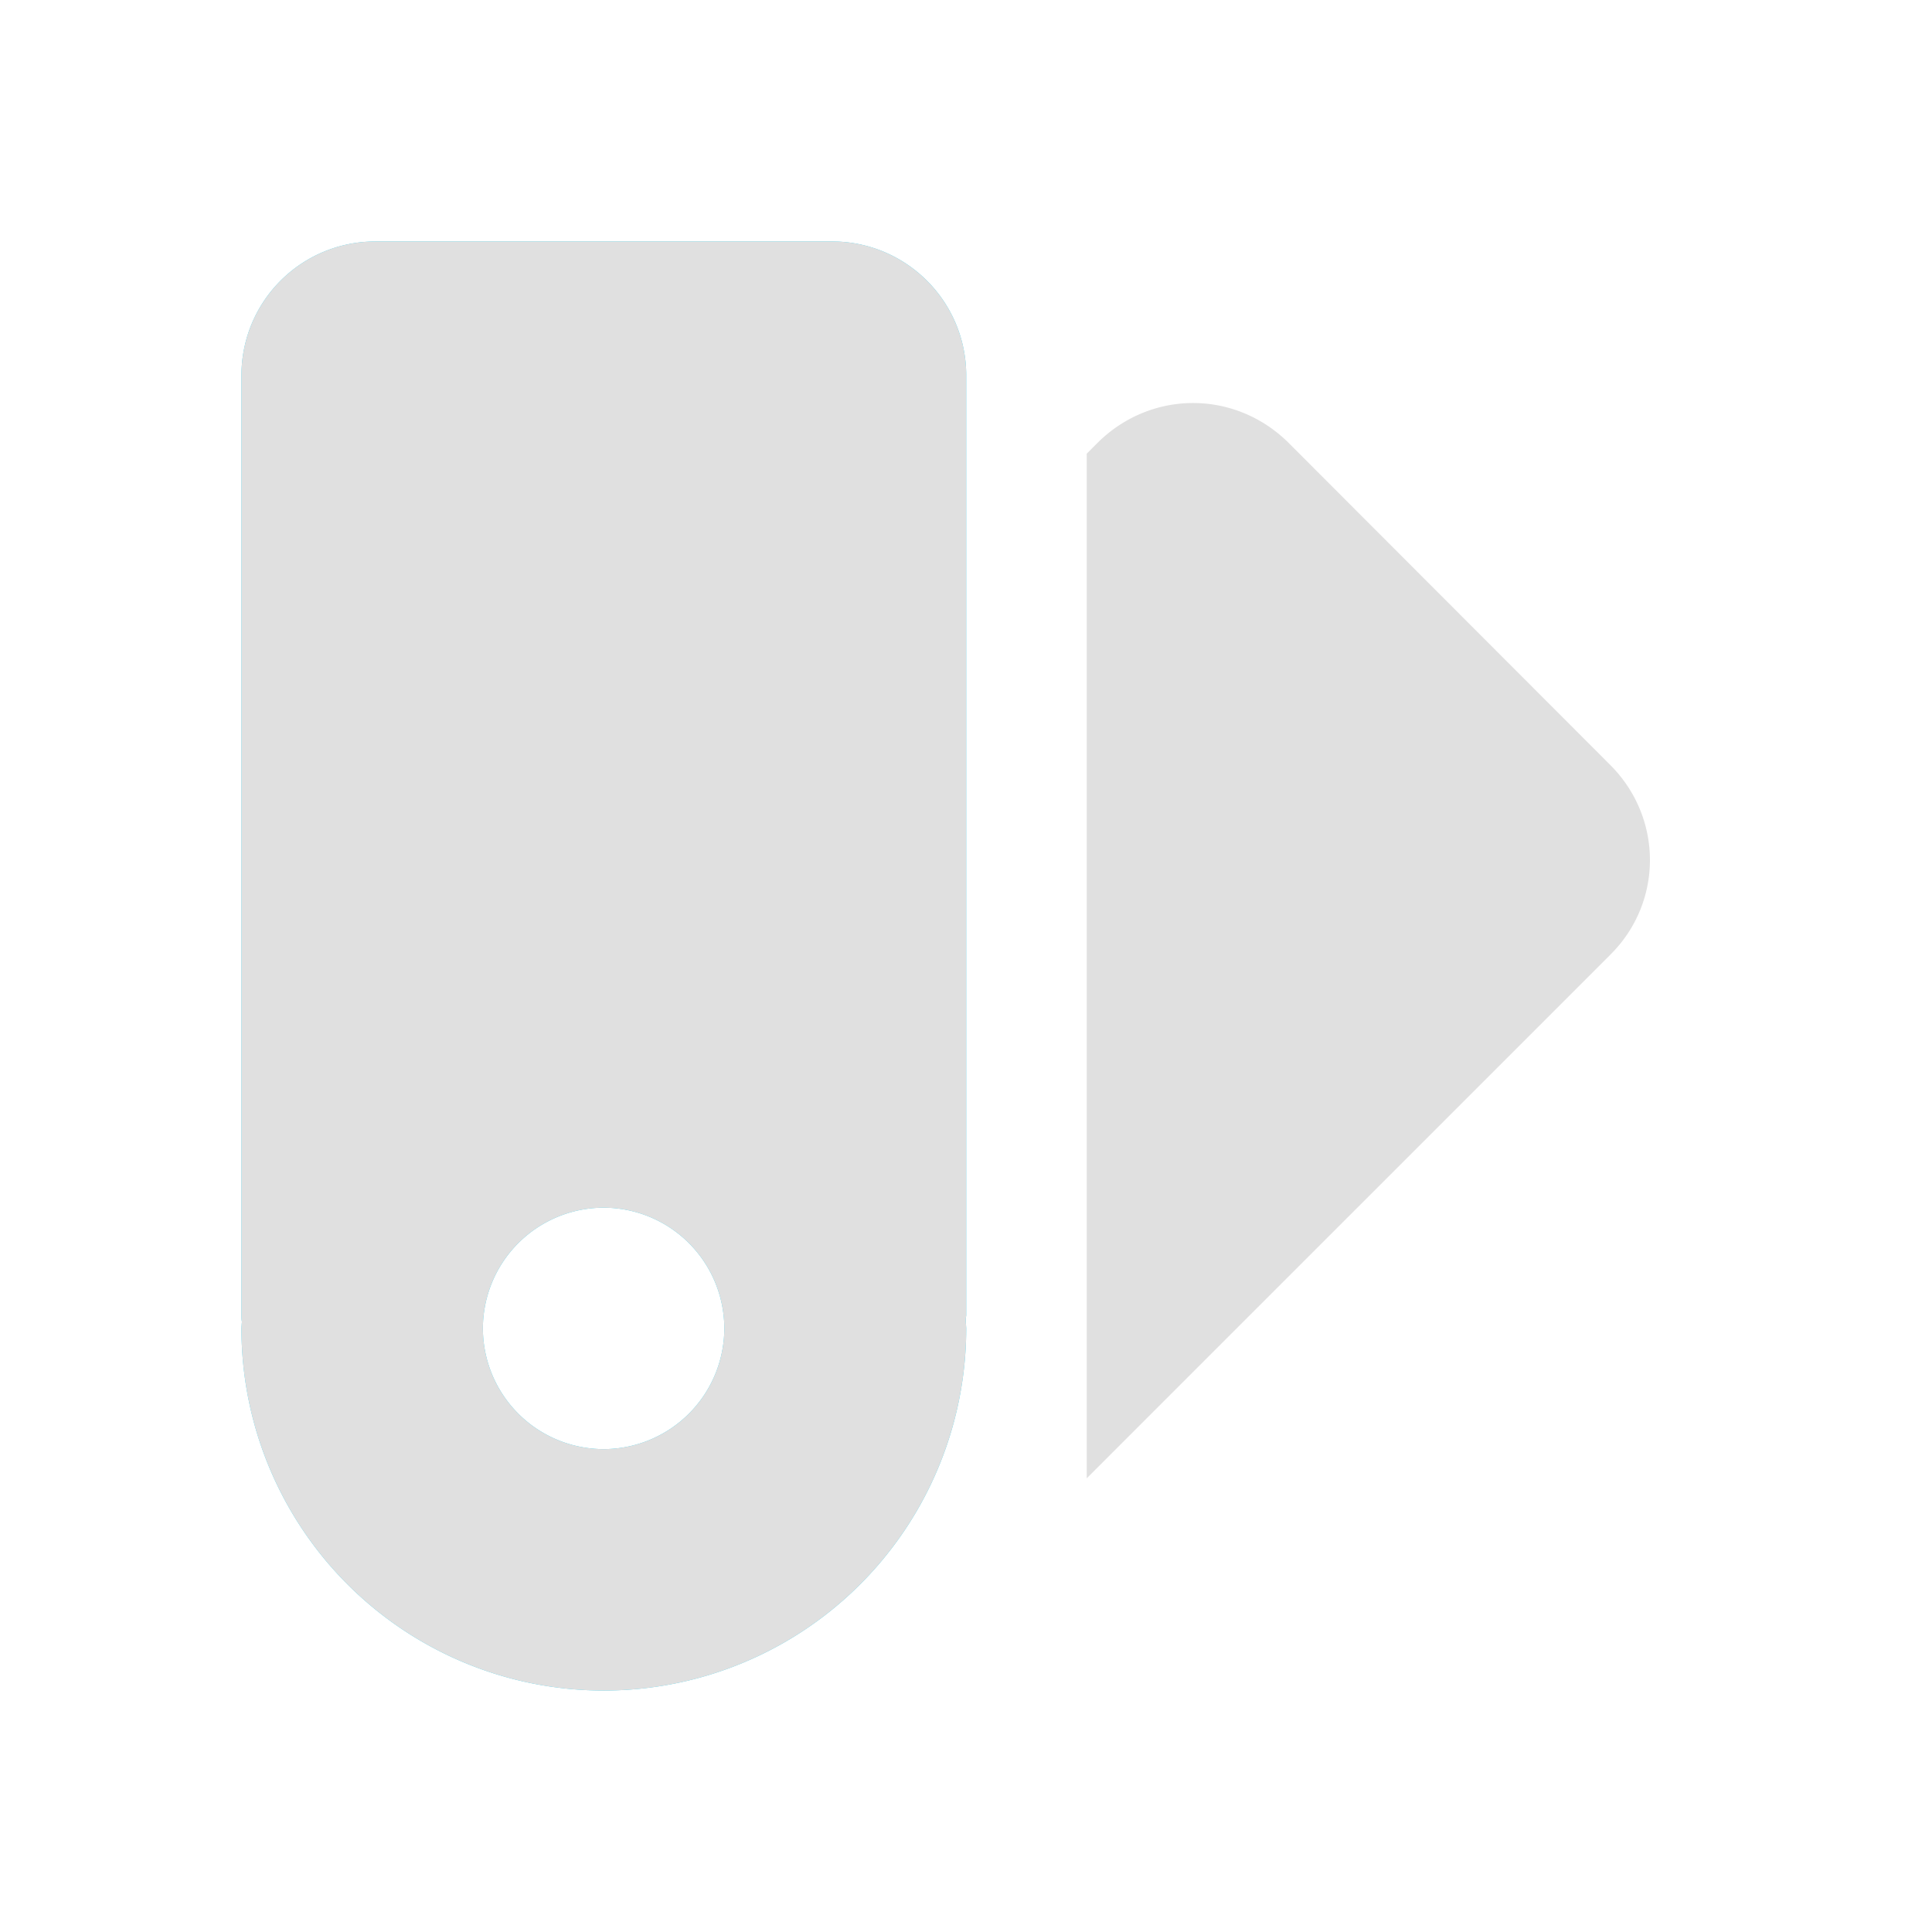 <?xml version="1.0" encoding="UTF-8" standalone="no"?>
<!-- Created with Inkscape (http://www.inkscape.org/) -->

<svg
   width="16"
   height="16"
   version="1.1"
   viewBox="0 0 4.233 4.233"
   id="svg264"
   sodipodi:docname="item_category_white.svg"
   inkscape:version="1.4.2 (f4327f4, 2025-05-13)"
   xmlns:inkscape="http://www.inkscape.org/namespaces/inkscape"
   xmlns:sodipodi="http://sodipodi.sourceforge.net/DTD/sodipodi-0.dtd"
   xmlns="http://www.w3.org/2000/svg"
   xmlns:svg="http://www.w3.org/2000/svg">
  <defs
     id="defs268" />
  <sodipodi:namedview
     id="namedview266"
     pagecolor="#505050"
     bordercolor="#eeeeee"
     borderopacity="1"
     inkscape:showpageshadow="0"
     inkscape:pageopacity="0"
     inkscape:pagecheckerboard="0"
     inkscape:deskcolor="#505050"
     showgrid="true"
     inkscape:lockguides="false"
     inkscape:zoom="50.875"
     inkscape:cx="16.029484"
     inkscape:cy="8.5798526"
     inkscape:window-width="2560"
     inkscape:window-height="991"
     inkscape:window-x="-9"
     inkscape:window-y="-9"
     inkscape:window-maximized="1"
     inkscape:current-layer="svg264">
    <inkscape:grid
       type="xygrid"
       id="grid495"
       originx="0"
       originy="0"
       spacingy="1"
       spacingx="1"
       units="px" />
  </sodipodi:namedview>
  <path
     id="rect2064"
     style="fill:#35d4f4;stroke-width:0.265;stroke-linecap:round"
     d="M 0.823 0.529 C 0.66 0.529 0.529 0.66 0.529 0.823 L 0.529 2.881 C 0.529 2.886 0.529 2.891 0.53 2.896 A 0.794 0.794 0 0 0 0.529 2.91 A 0.794 0.794 0 0 0 1.323 3.704 A 0.794 0.794 0 0 0 2.117 2.91 A 0.794 0.794 0 0 0 2.116 2.896 C 2.116 2.895 2.116 2.894 2.116 2.893 A 0.794 0.794 0 0 0 2.116 2.893 A 0.794 0.794 0 0 0 2.116 2.892 A 0.794 0.794 0 0 0 2.116 2.892 A 0.794 0.794 0 0 0 2.116 2.891 A 0.794 0.794 0 0 0 2.116 2.891 A 0.794 0.794 0 0 0 2.116 2.89 A 0.794 0.794 0 0 0 2.116 2.89 C 2.116 2.887 2.117 2.884 2.117 2.881 L 2.117 0.823 C 2.117 0.66 1.985 0.529 1.823 0.529 L 0.823 0.529 z M 1.323 2.646 A 0.265 0.265 0 0 1 1.587 2.91 A 0.265 0.265 0 0 1 1.323 3.175 A 0.265 0.265 0 0 1 1.058 2.91 A 0.265 0.265 0 0 1 1.323 2.646 z " />
  <path
     id="path2237"
     style="fill:#e0e0e0;stroke-width:0.265;stroke-linecap:round;fill-opacity:1"
     d="M 0.823 0.529 C 0.66 0.529 0.529 0.66 0.529 0.823 L 0.529 2.881 C 0.529 2.886 0.529 2.891 0.53 2.896 A 0.794 0.794 0 0 0 0.529 2.91 A 0.794 0.794 0 0 0 1.323 3.704 A 0.794 0.794 0 0 0 2.117 2.91 A 0.794 0.794 0 0 0 2.116 2.896 C 2.116 2.895 2.116 2.894 2.116 2.893 A 0.794 0.794 0 0 0 2.116 2.893 A 0.794 0.794 0 0 0 2.116 2.892 A 0.794 0.794 0 0 0 2.116 2.892 A 0.794 0.794 0 0 0 2.116 2.891 A 0.794 0.794 0 0 0 2.116 2.891 A 0.794 0.794 0 0 0 2.116 2.89 A 0.794 0.794 0 0 0 2.116 2.89 C 2.116 2.887 2.117 2.884 2.117 2.881 L 2.117 0.823 C 2.117 0.66 1.985 0.529 1.823 0.529 L 0.823 0.529 z M 2.614 0.883 C 2.539 0.883 2.464 0.912 2.406 0.969 L 2.381 0.994 L 2.381 3.239 L 3.528 2.092 C 3.644 1.977 3.644 1.792 3.528 1.676 L 2.822 0.969 C 2.764 0.912 2.689 0.883 2.614 0.883 z M 1.323 2.646 A 0.265 0.265 0 0 1 1.587 2.91 A 0.265 0.265 0 0 1 1.323 3.175 A 0.265 0.265 0 0 1 1.058 2.91 A 0.265 0.265 0 0 1 1.323 2.646 z " />
</svg>
